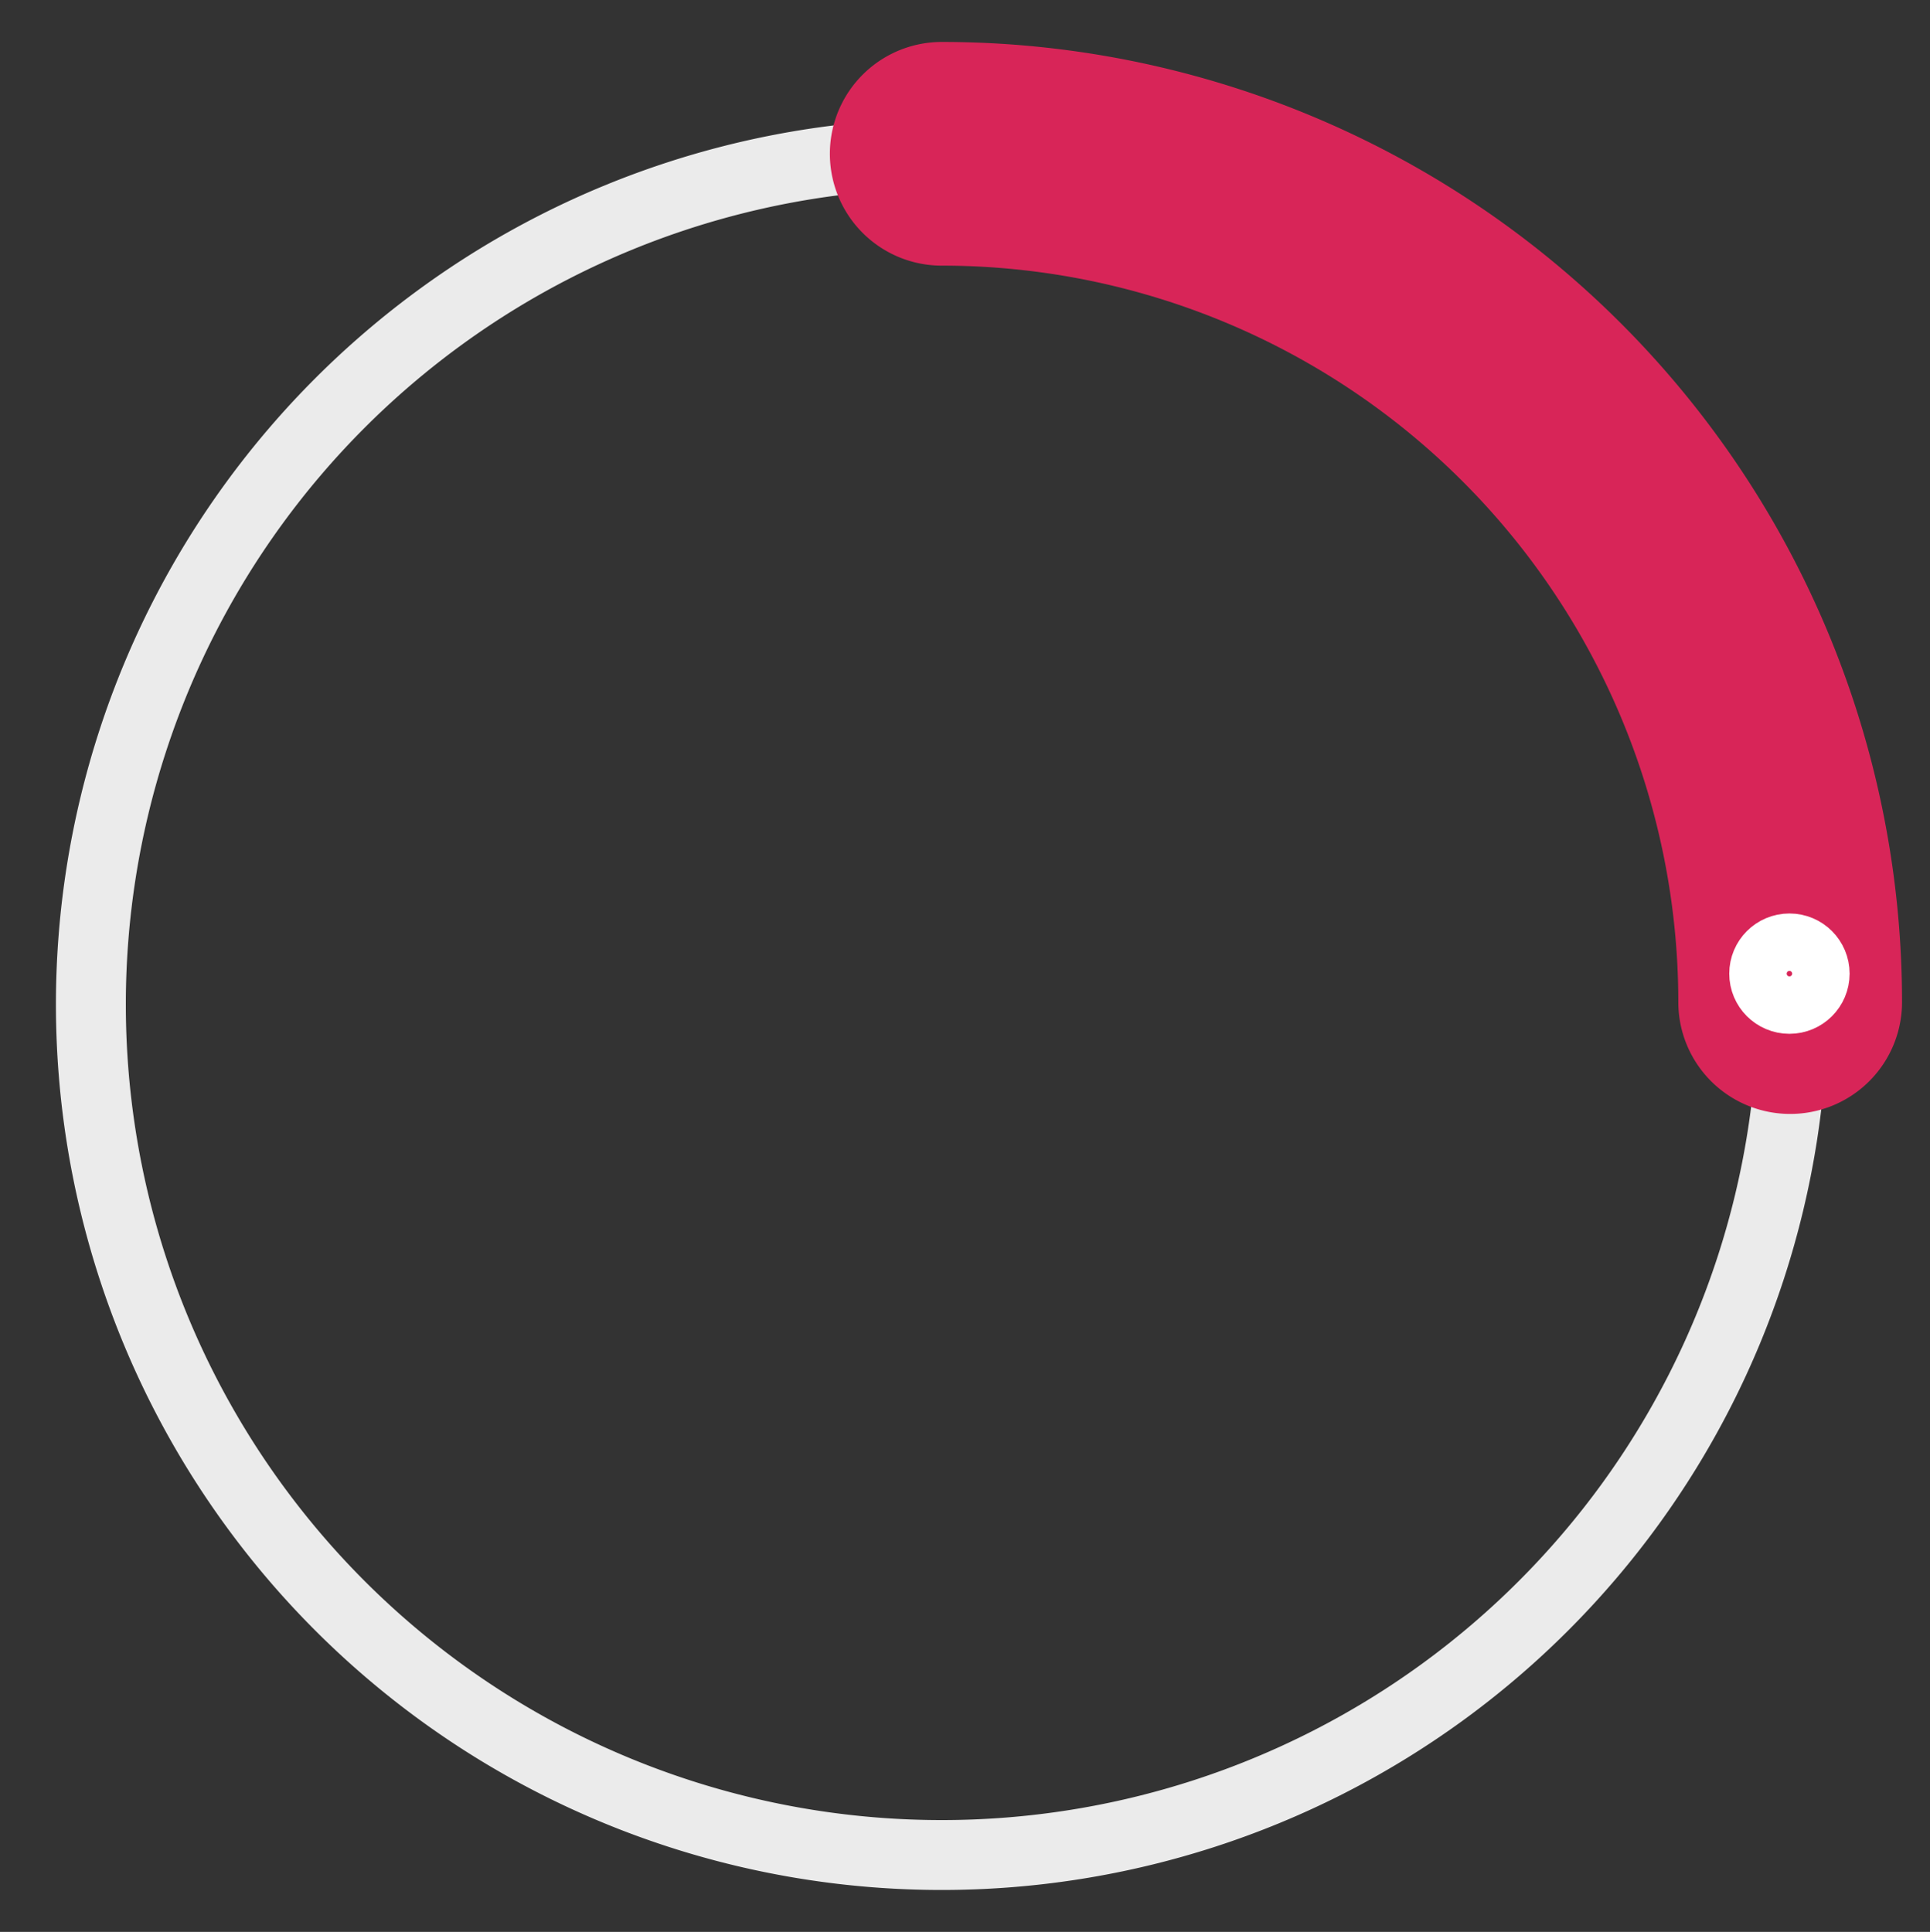 <svg xmlns="http://www.w3.org/2000/svg" viewBox="-4 -4 138.029 138.189">
  <rect x="-4" y="-4" width="138.029" height="138.189" fill="#333333" stroke="none"/>
  <defs>
    <style>
      .clas-342132131232,
      .cls-432843284233824324,
      .cls-4839432,
      .cls-43284328423 {
        fill: none;
      }

      .clas-342132131232 {
        stroke: #ebebeb;
        stroke-width: 5px;
      }

      .clas-342132131232,
      .cls-432843284233824324 {
        stroke-miterlimit: 10;
      }

      .cls-432843284233824324 {
        stroke: #d82558;
        stroke-linecap: round;
        stroke-width: 16px;
        filter: drop-shadow(0px 2px 3px #7c7c7c80)
      }

      .cls-43284328423 {
        stroke: #fff;
        stroke-width: 4.5px;
      }
    </style>
  </defs>
  <g id="Calque_2" data-name="Calque 2">
    <g id="Calque_1-2" data-name="Calque 1">
      <path id="Tracé_5223-2" data-name="Tracé 5223-2" class="clas-342132131232"
        d="M63.355,7a60.844,60.844,0,0,1,0,121.689h-.011A60.844,60.844,0,0,1,63.344,7Z" />
      <path id="Tracé_5223-2-2" data-name="Tracé 5223-2" class="cls-432843284233824324" d="M63.35,7a60.68,60.68,0,0,1,60.679,60.679" />
      <g id="Ellipse_101" data-name="Ellipse 101">
        <circle class="cls-4839432" cx="123.976" cy="65.644" r="2.805" />
        <circle class="cls-43284328423" cx="123.976" cy="65.644" r="2.054" />
      </g>
    </g>
  </g>
</svg>